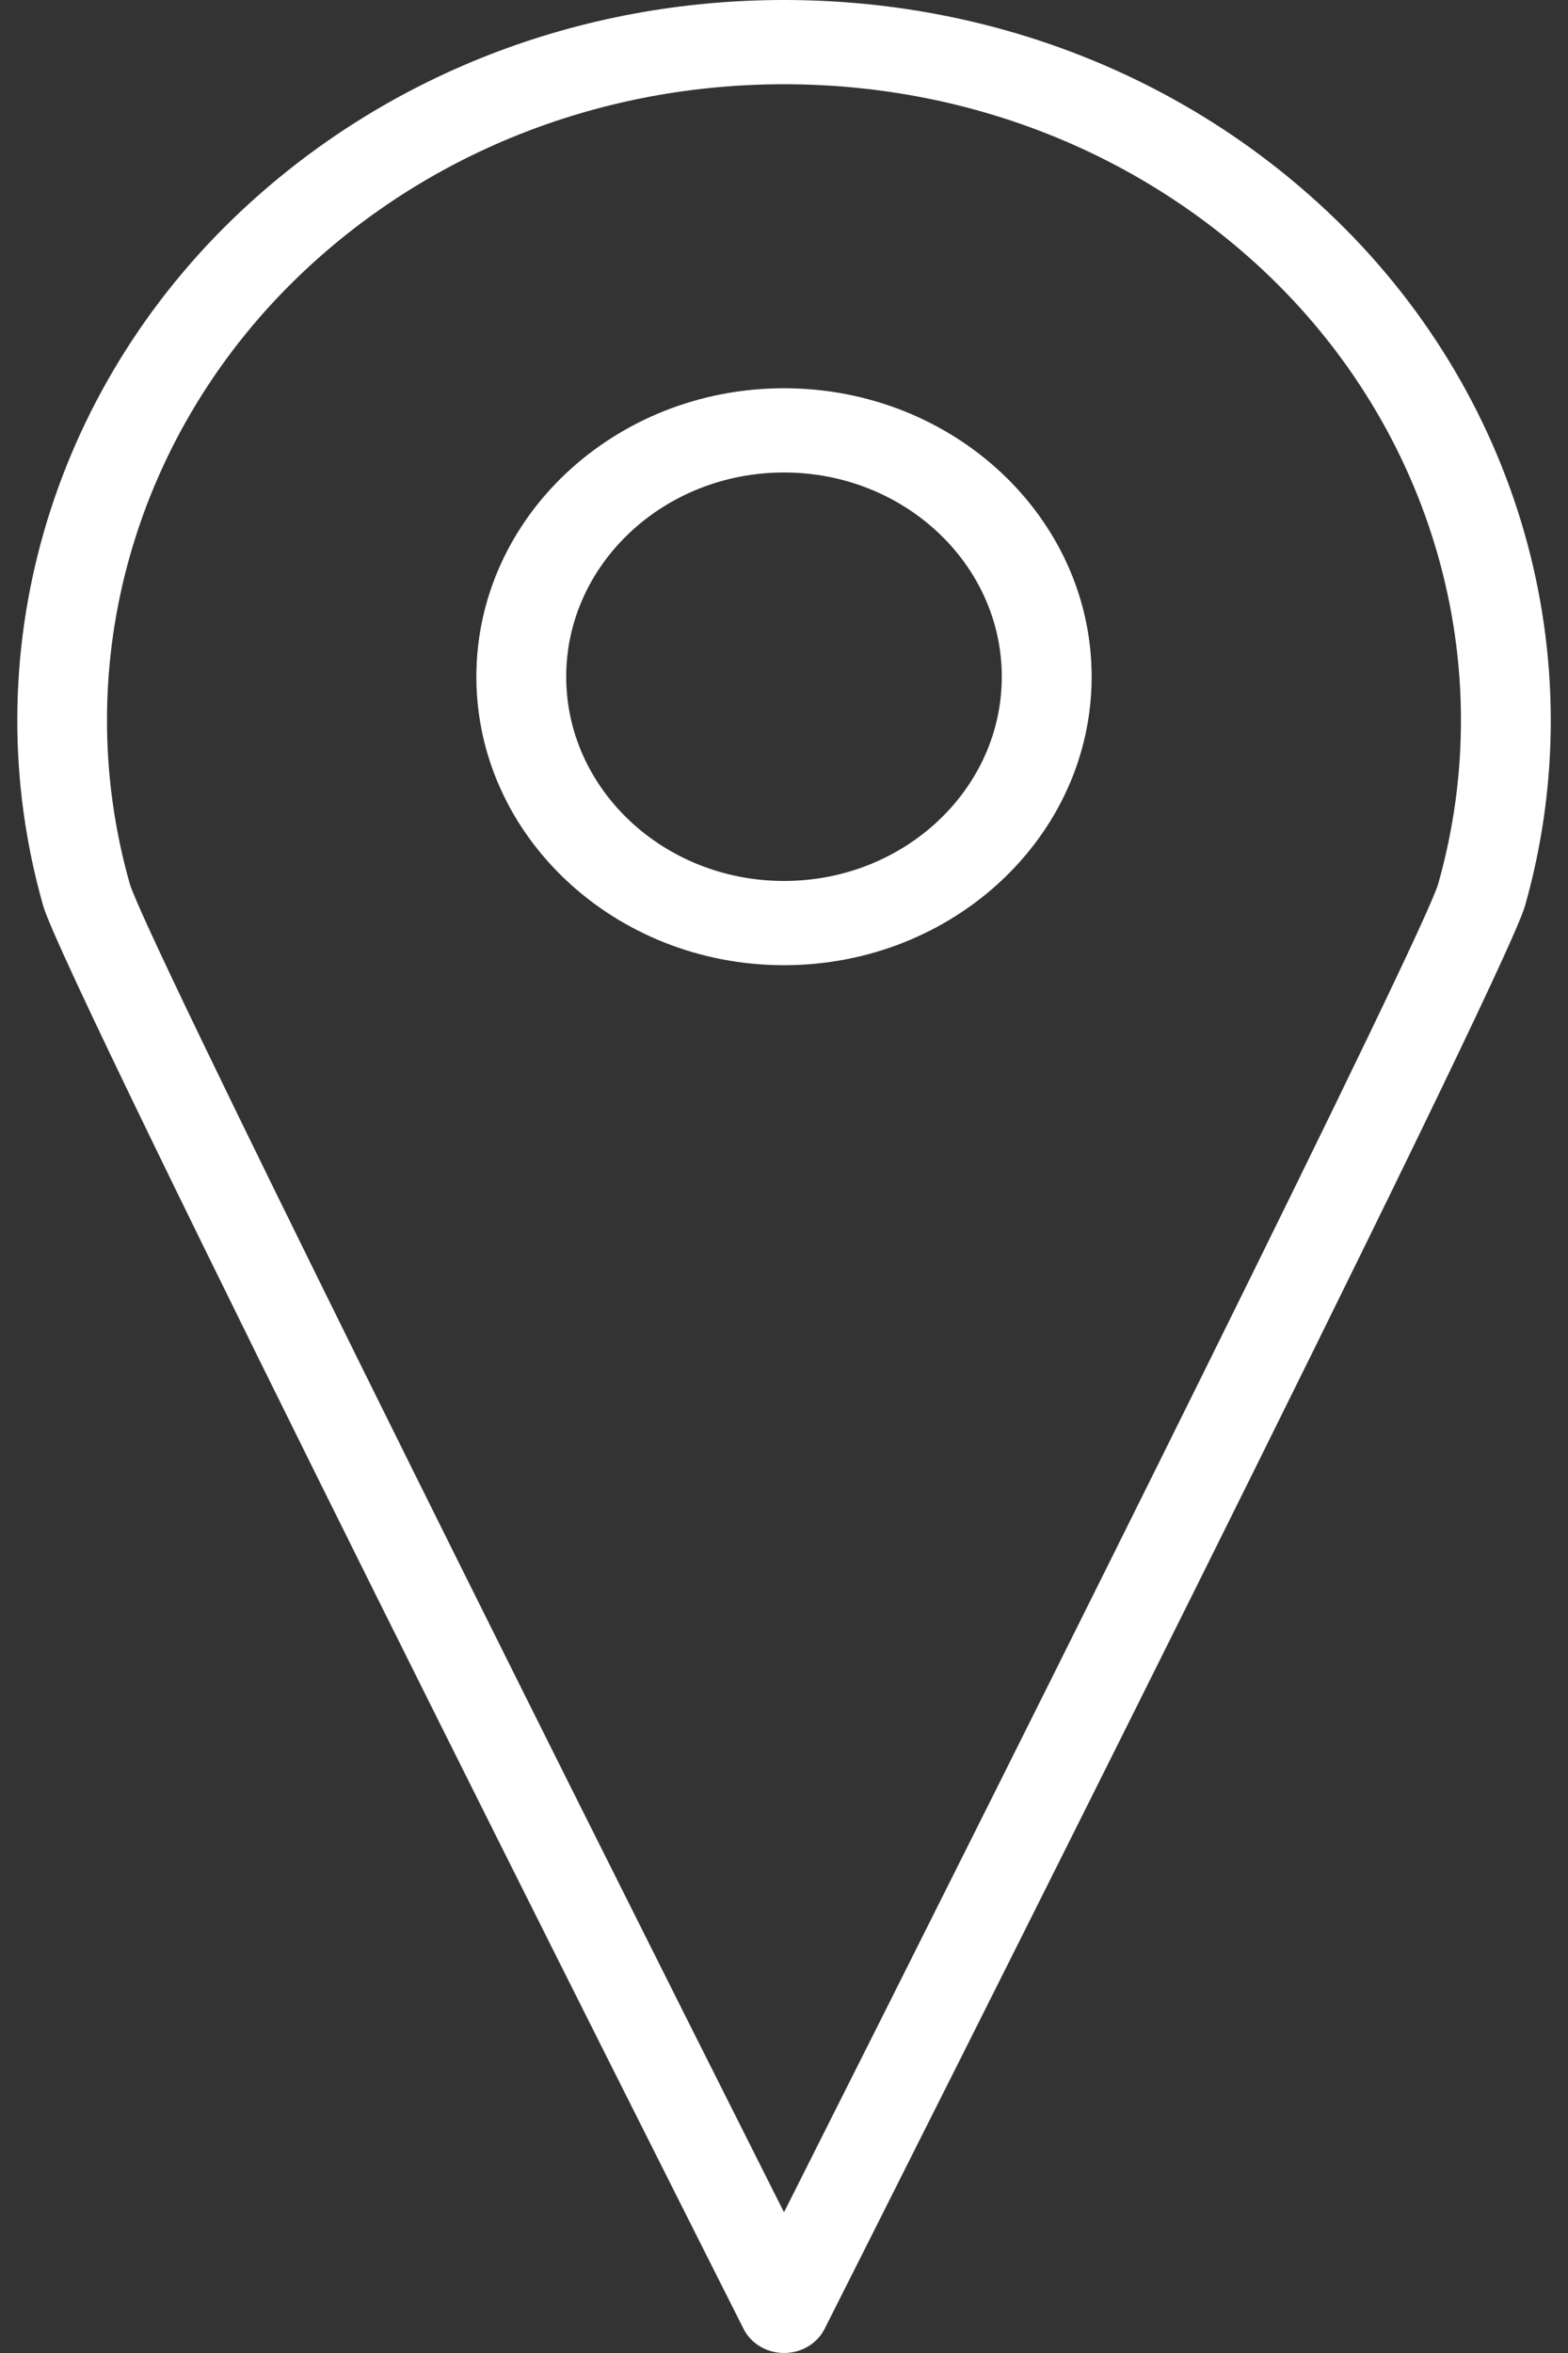 <svg width="10" height="15" viewBox="0 0 10 15" fill="none" xmlns="http://www.w3.org/2000/svg">
<rect x="0" y="0" width="10" height="15" fill="#333333" stroke="none"/>
<path d="M5 2.475C3.918 2.475 3.038 3.3 3.038 4.314C3.038 5.328 3.918 6.153 5 6.153C6.082 6.153 6.962 5.328 6.962 4.314C6.962 3.3 6.082 2.475 5 2.475ZM5 5.616C4.234 5.616 3.611 5.032 3.611 4.314C3.611 3.596 4.234 3.012 5 3.012C5.766 3.012 6.389 3.596 6.389 4.314C6.389 5.032 5.766 5.616 5 5.616Z" fill="white"/>
<path d="M8.461 1.344C7.537 0.477 6.308 0 5 0C3.693 0 2.464 0.477 1.539 1.344C0.31 2.496 -0.174 4.193 0.275 5.773C0.411 6.254 4.299 13.968 4.742 14.846C4.789 14.94 4.89 15 5 15C5.111 15 5.212 14.94 5.259 14.846C5.702 13.968 9.589 6.254 9.726 5.774C10.174 4.193 9.69 2.496 8.461 1.344ZM9.172 5.635C9.07 5.975 6.712 10.704 5 14.103C3.288 10.703 0.93 5.974 0.828 5.635C0.431 4.239 0.859 2.741 1.944 1.724C2.76 0.959 3.846 0.537 5 0.537C6.155 0.537 7.24 0.959 8.057 1.724C9.141 2.741 9.568 4.239 9.172 5.635Z" fill="white"/>
</svg>
